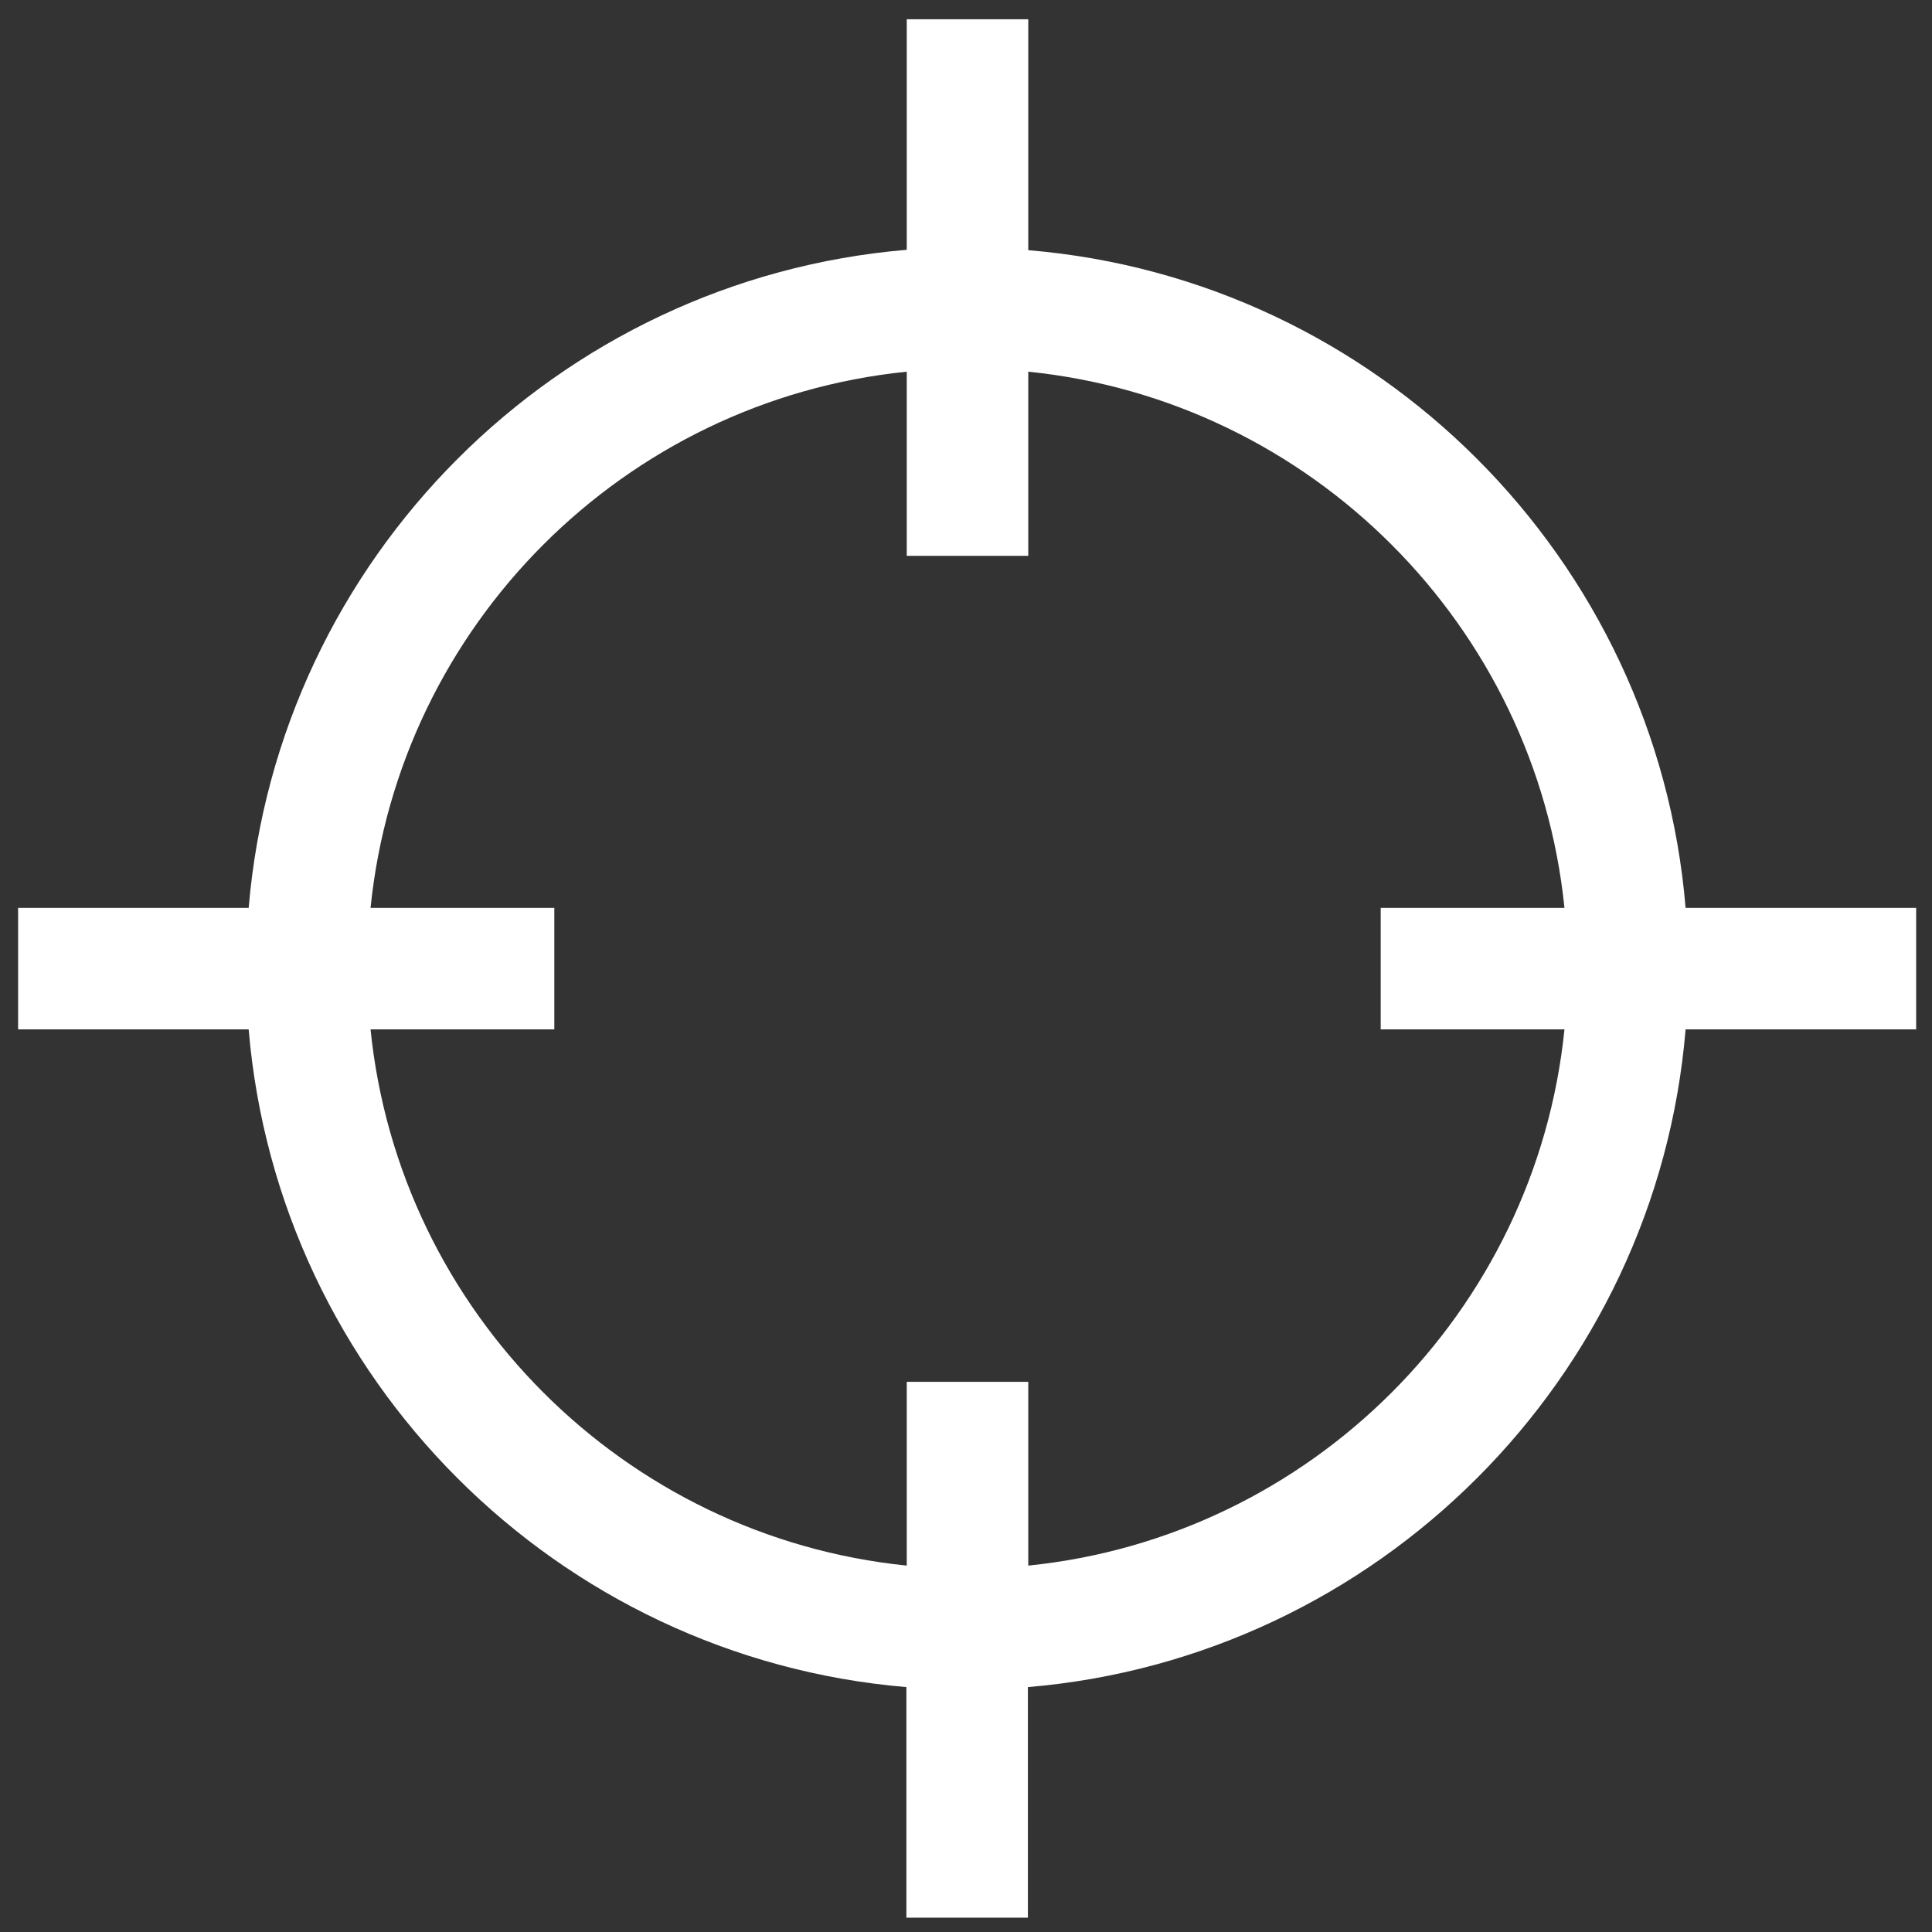 <?xml version="1.0" encoding="utf-8"?>
<!-- Generator: Adobe Illustrator 21.0.0, SVG Export Plug-In . SVG Version: 6.00 Build 0)  -->
<svg version="1.1" id="Layer_1" xmlns="http://www.w3.org/2000/svg" xmlns:xlink="http://www.w3.org/1999/xlink" x="0px" y="0px"
	 viewBox="0 0 512 512" style="enable-background:new 0 0 512 512;" xml:space="preserve">
<rect x="0" y="0" width="512" height="512" fill="#333333" stroke="none"/>
<style type="text/css">
	.st0{fill:#FFFFFF;}
</style>
<g>
	<path class="st0" d="M272.5,66.3V5.1h-32.2v61.1C147.6,74,73.7,148,65.9,240.6H4.8v32.2h61.1c7.8,92.6,81.7,166.5,174.3,174.3v61.1
		h32.2v-61.1c92.6-7.8,166.6-81.7,174.3-174.3h61.1v-32.2h-61.1C439,148,365.1,74,272.5,66.3z M272.5,414.9v-48.7h-32.2v48.7
		c-74.8-7.6-134.5-67.2-142.1-142.1h48.7v-32.2H98.2c7.6-74.9,67.2-134.5,142.1-142.1v48.8h32.2V98.5
		c74.9,7.6,134.5,67.3,142.1,142.1h-48.7v32.2h48.7C407,347.7,347.3,407.3,272.5,414.9z"/>
</g>
</svg>
